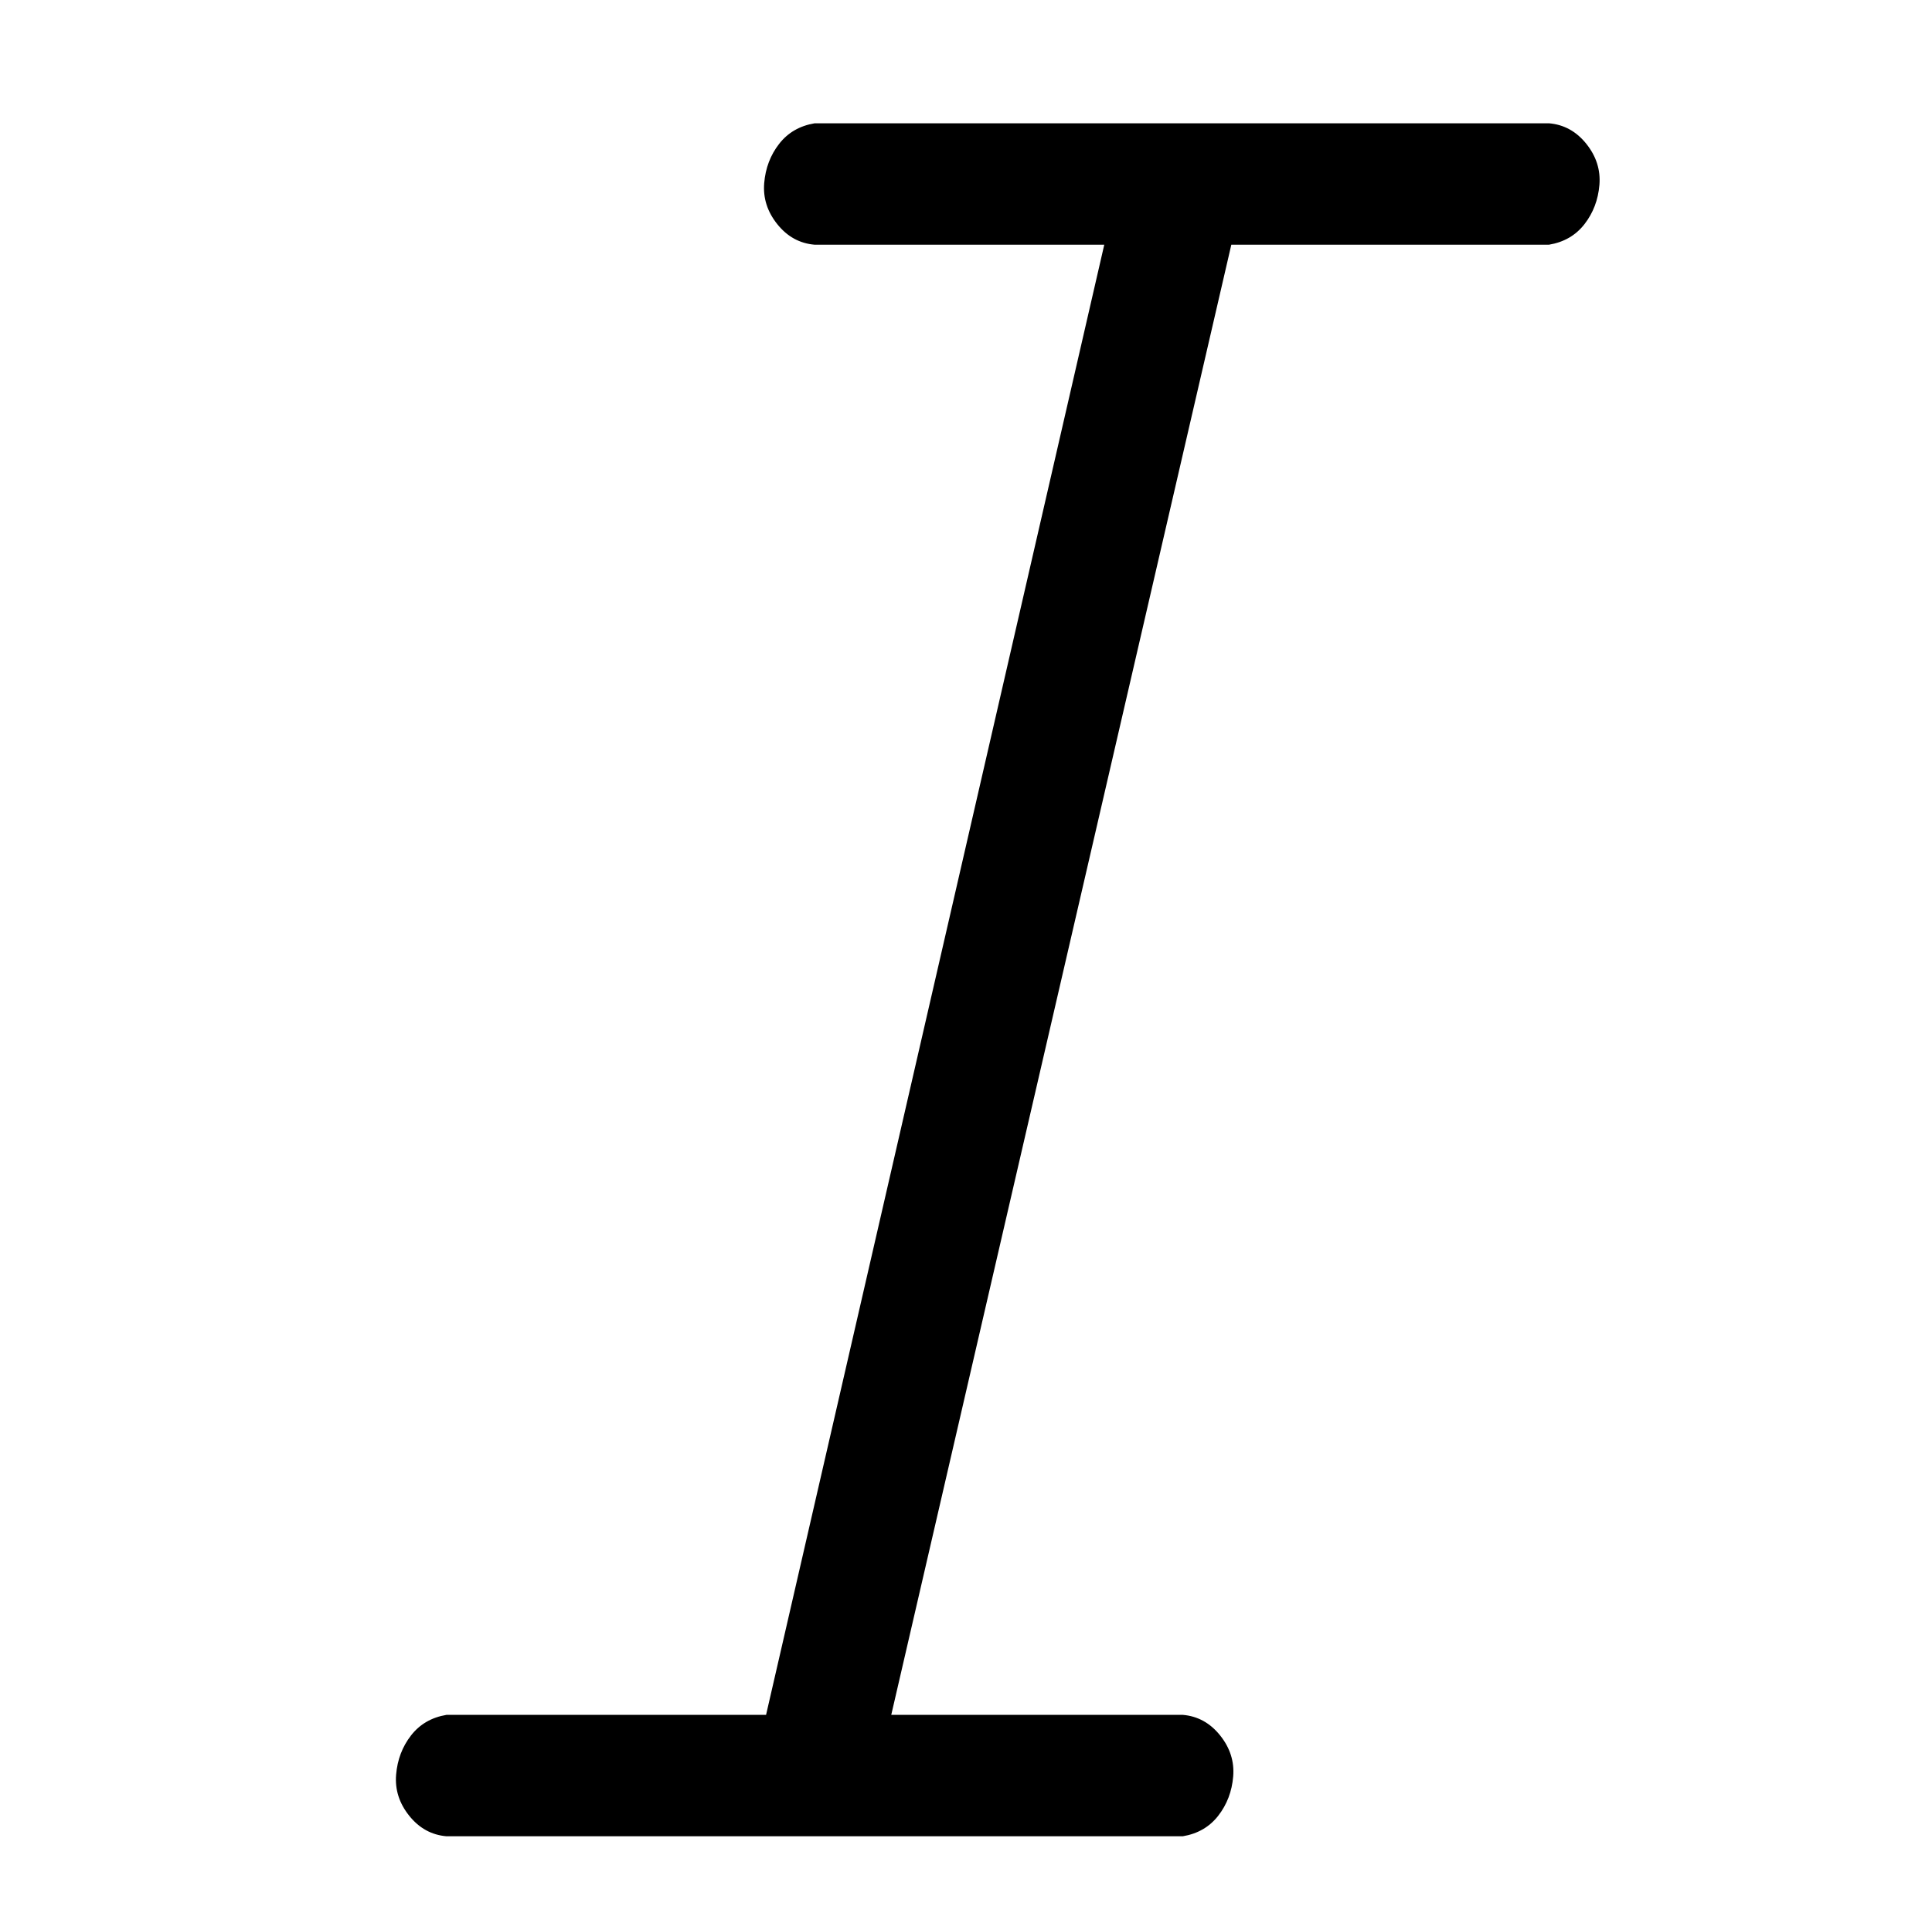 <?xml version="1.0" standalone="no"?>
<!DOCTYPE svg PUBLIC "-//W3C//DTD SVG 1.1//EN" "http://www.w3.org/Graphics/SVG/1.1/DTD/svg11.dtd" >
<svg xmlns="http://www.w3.org/2000/svg" xmlns:xlink="http://www.w3.org/1999/xlink" version="1.1" viewBox="-10 0 1034 1024">
   <path fill="currentColor"
d="M819 66h-393q-12 2 -19 11t-8 21t7 22t20 11h155l-181 787h-171q-12 2 -19 11t-8 21t7 22t20 11h394q12 -2 19 -11t8 -21t-7 -22t-20 -11h-156l182 -787h170q12 -2 19 -11t8 -21t-7 -22t-20 -11z" />
</svg>
